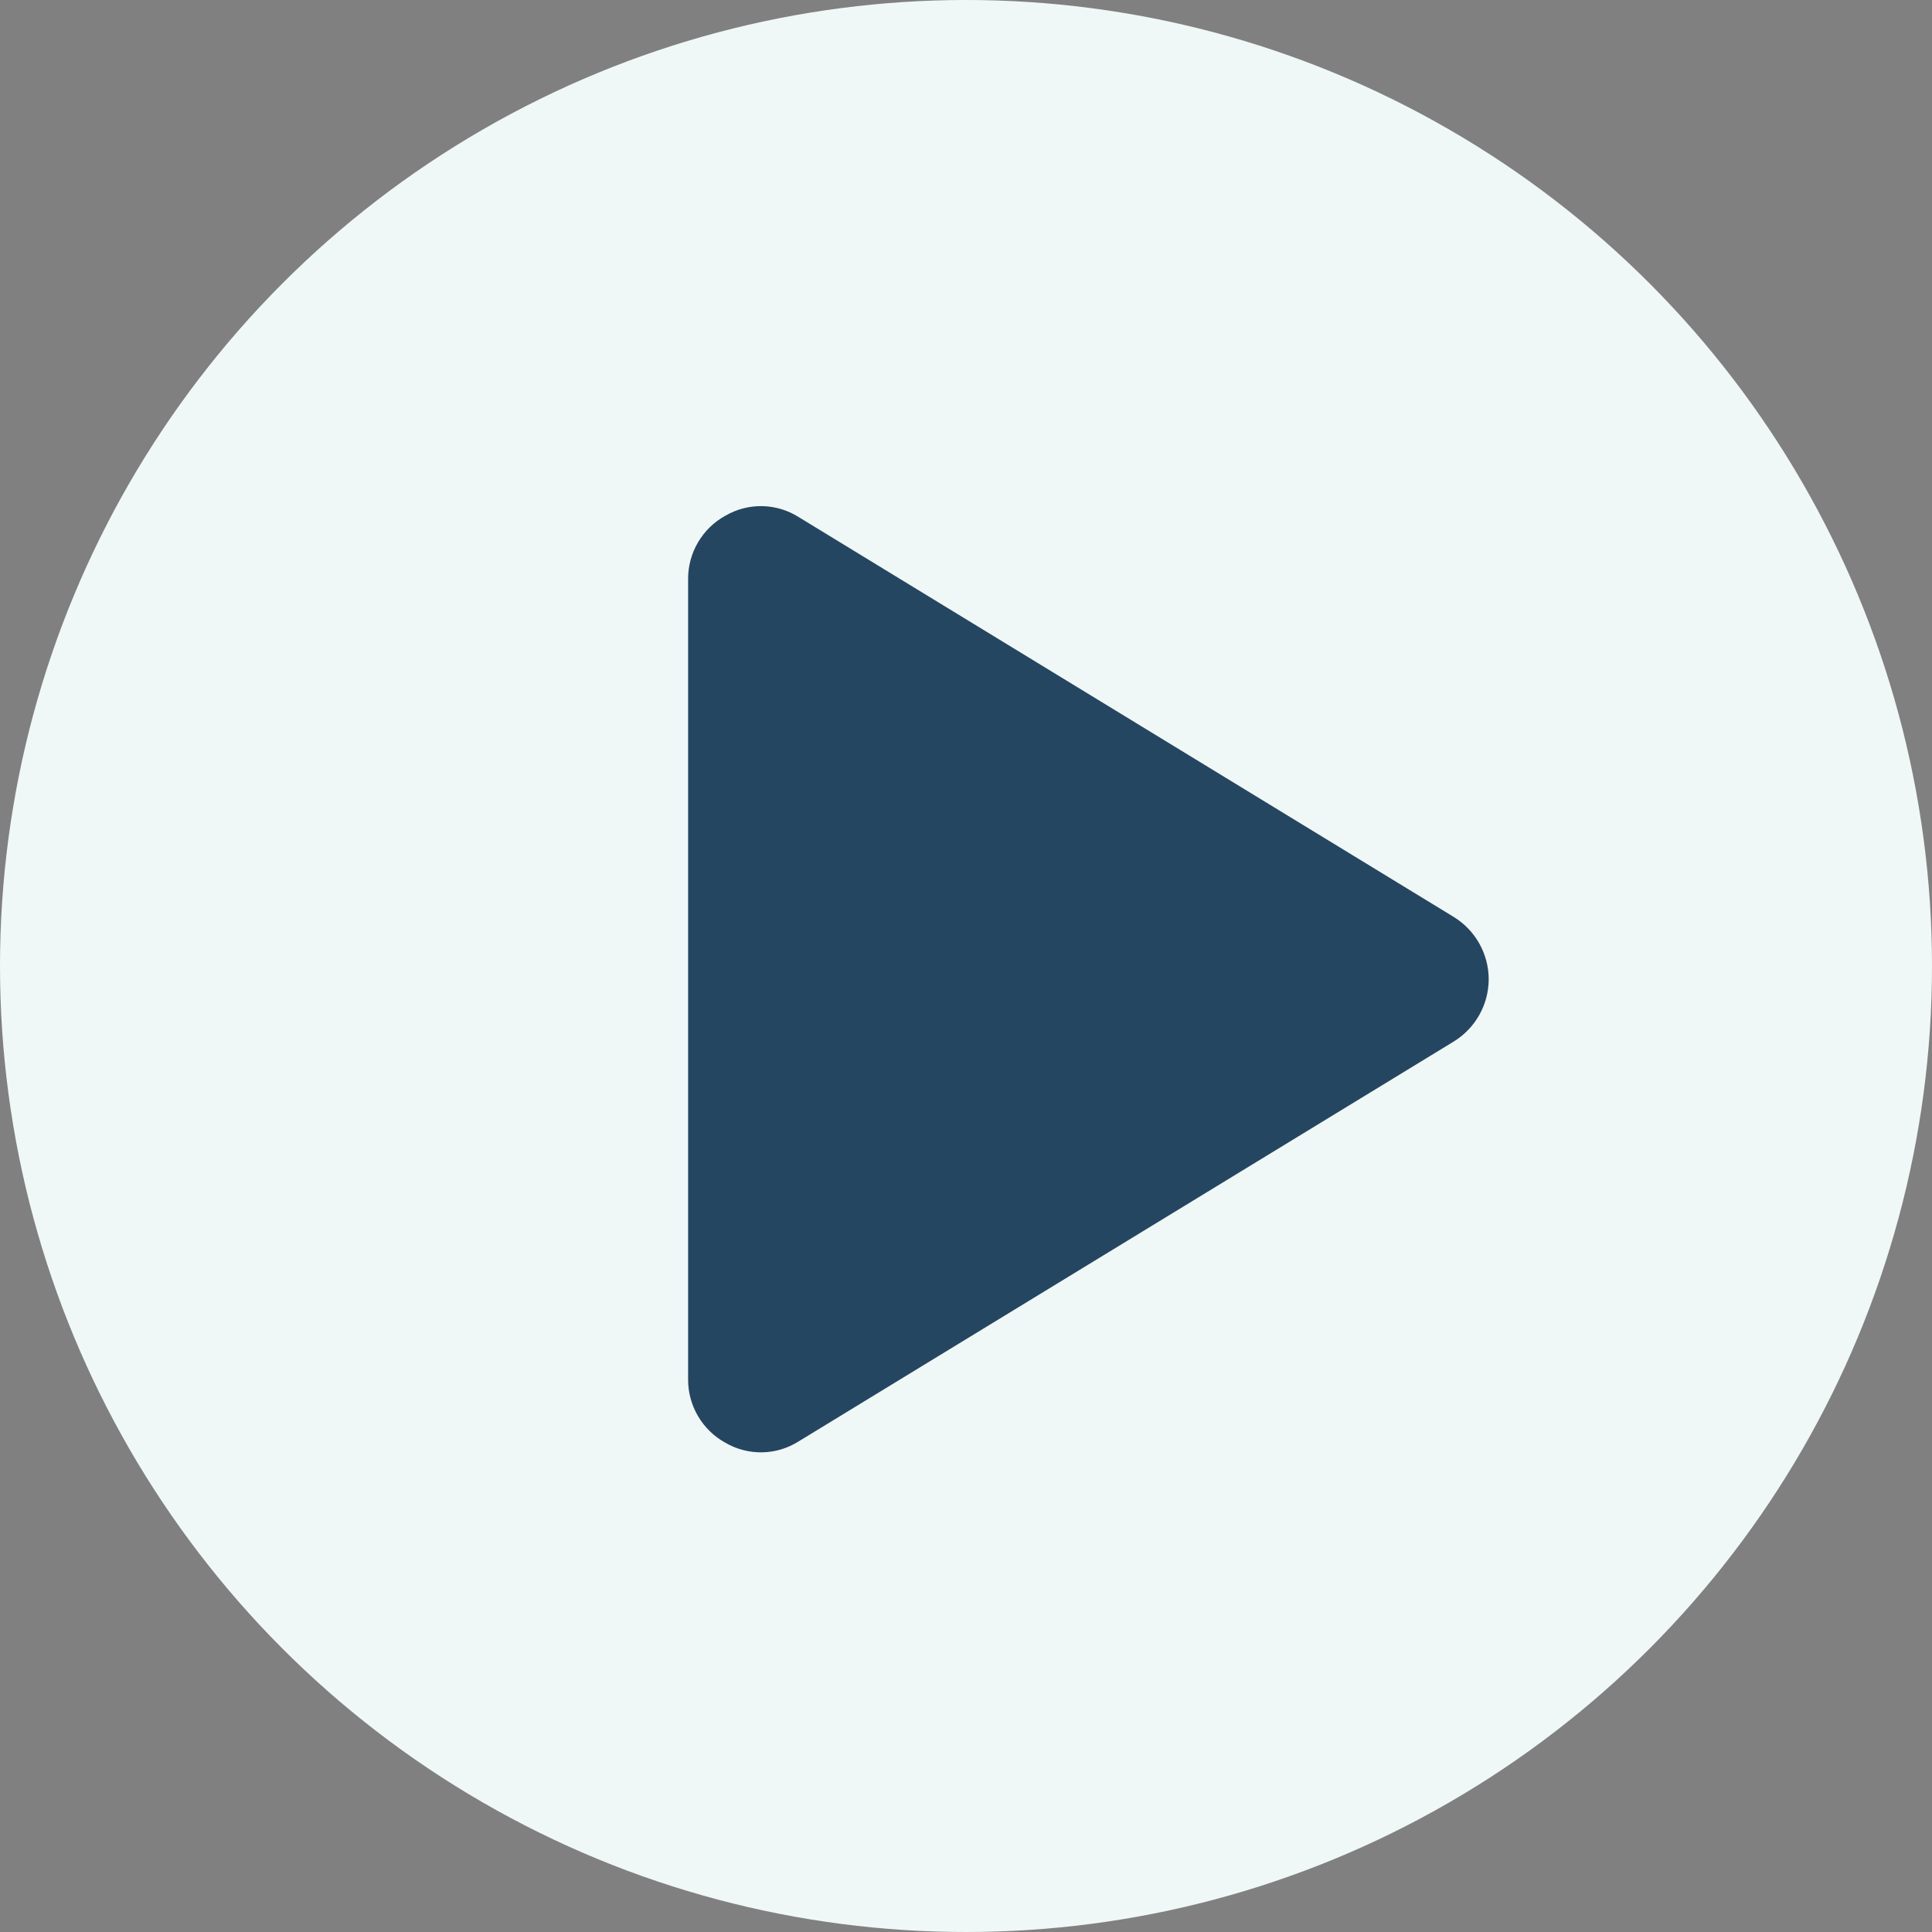 <svg width="73" height="73" viewBox="0 0 73 73" fill="none" xmlns="http://www.w3.org/2000/svg">
<rect x="0" y="0" width="73" height="73" fill="#808080" stroke="none"/>
<circle cx="36.5" cy="36.5" r="36.5" fill="#F0F7F7"/>
<g clip-path="url(#clip0_2359_2568)">
<path d="M56.25 37C56.249 37.473 56.127 37.937 55.895 38.35C55.663 38.762 55.33 39.108 54.927 39.355L30.177 54.462C29.764 54.724 29.288 54.867 28.8 54.876C28.312 54.885 27.831 54.76 27.409 54.514C26.981 54.279 26.625 53.933 26.377 53.513C26.129 53.092 25.998 52.613 26 52.125V21.875C25.998 21.387 26.129 20.907 26.377 20.487C26.625 20.066 26.981 19.721 27.409 19.486C27.831 19.24 28.312 19.115 28.8 19.124C29.288 19.133 29.764 19.276 30.177 19.537L54.927 34.645C55.33 34.892 55.663 35.238 55.895 35.65C56.127 36.062 56.249 36.527 56.25 37Z" fill="#254660"/>
</g>
<defs>
<clipPath id="clip0_2359_2568">
<rect width="44" height="44" fill="white" transform="translate(15 15)"/>
</clipPath>
</defs>
</svg>
